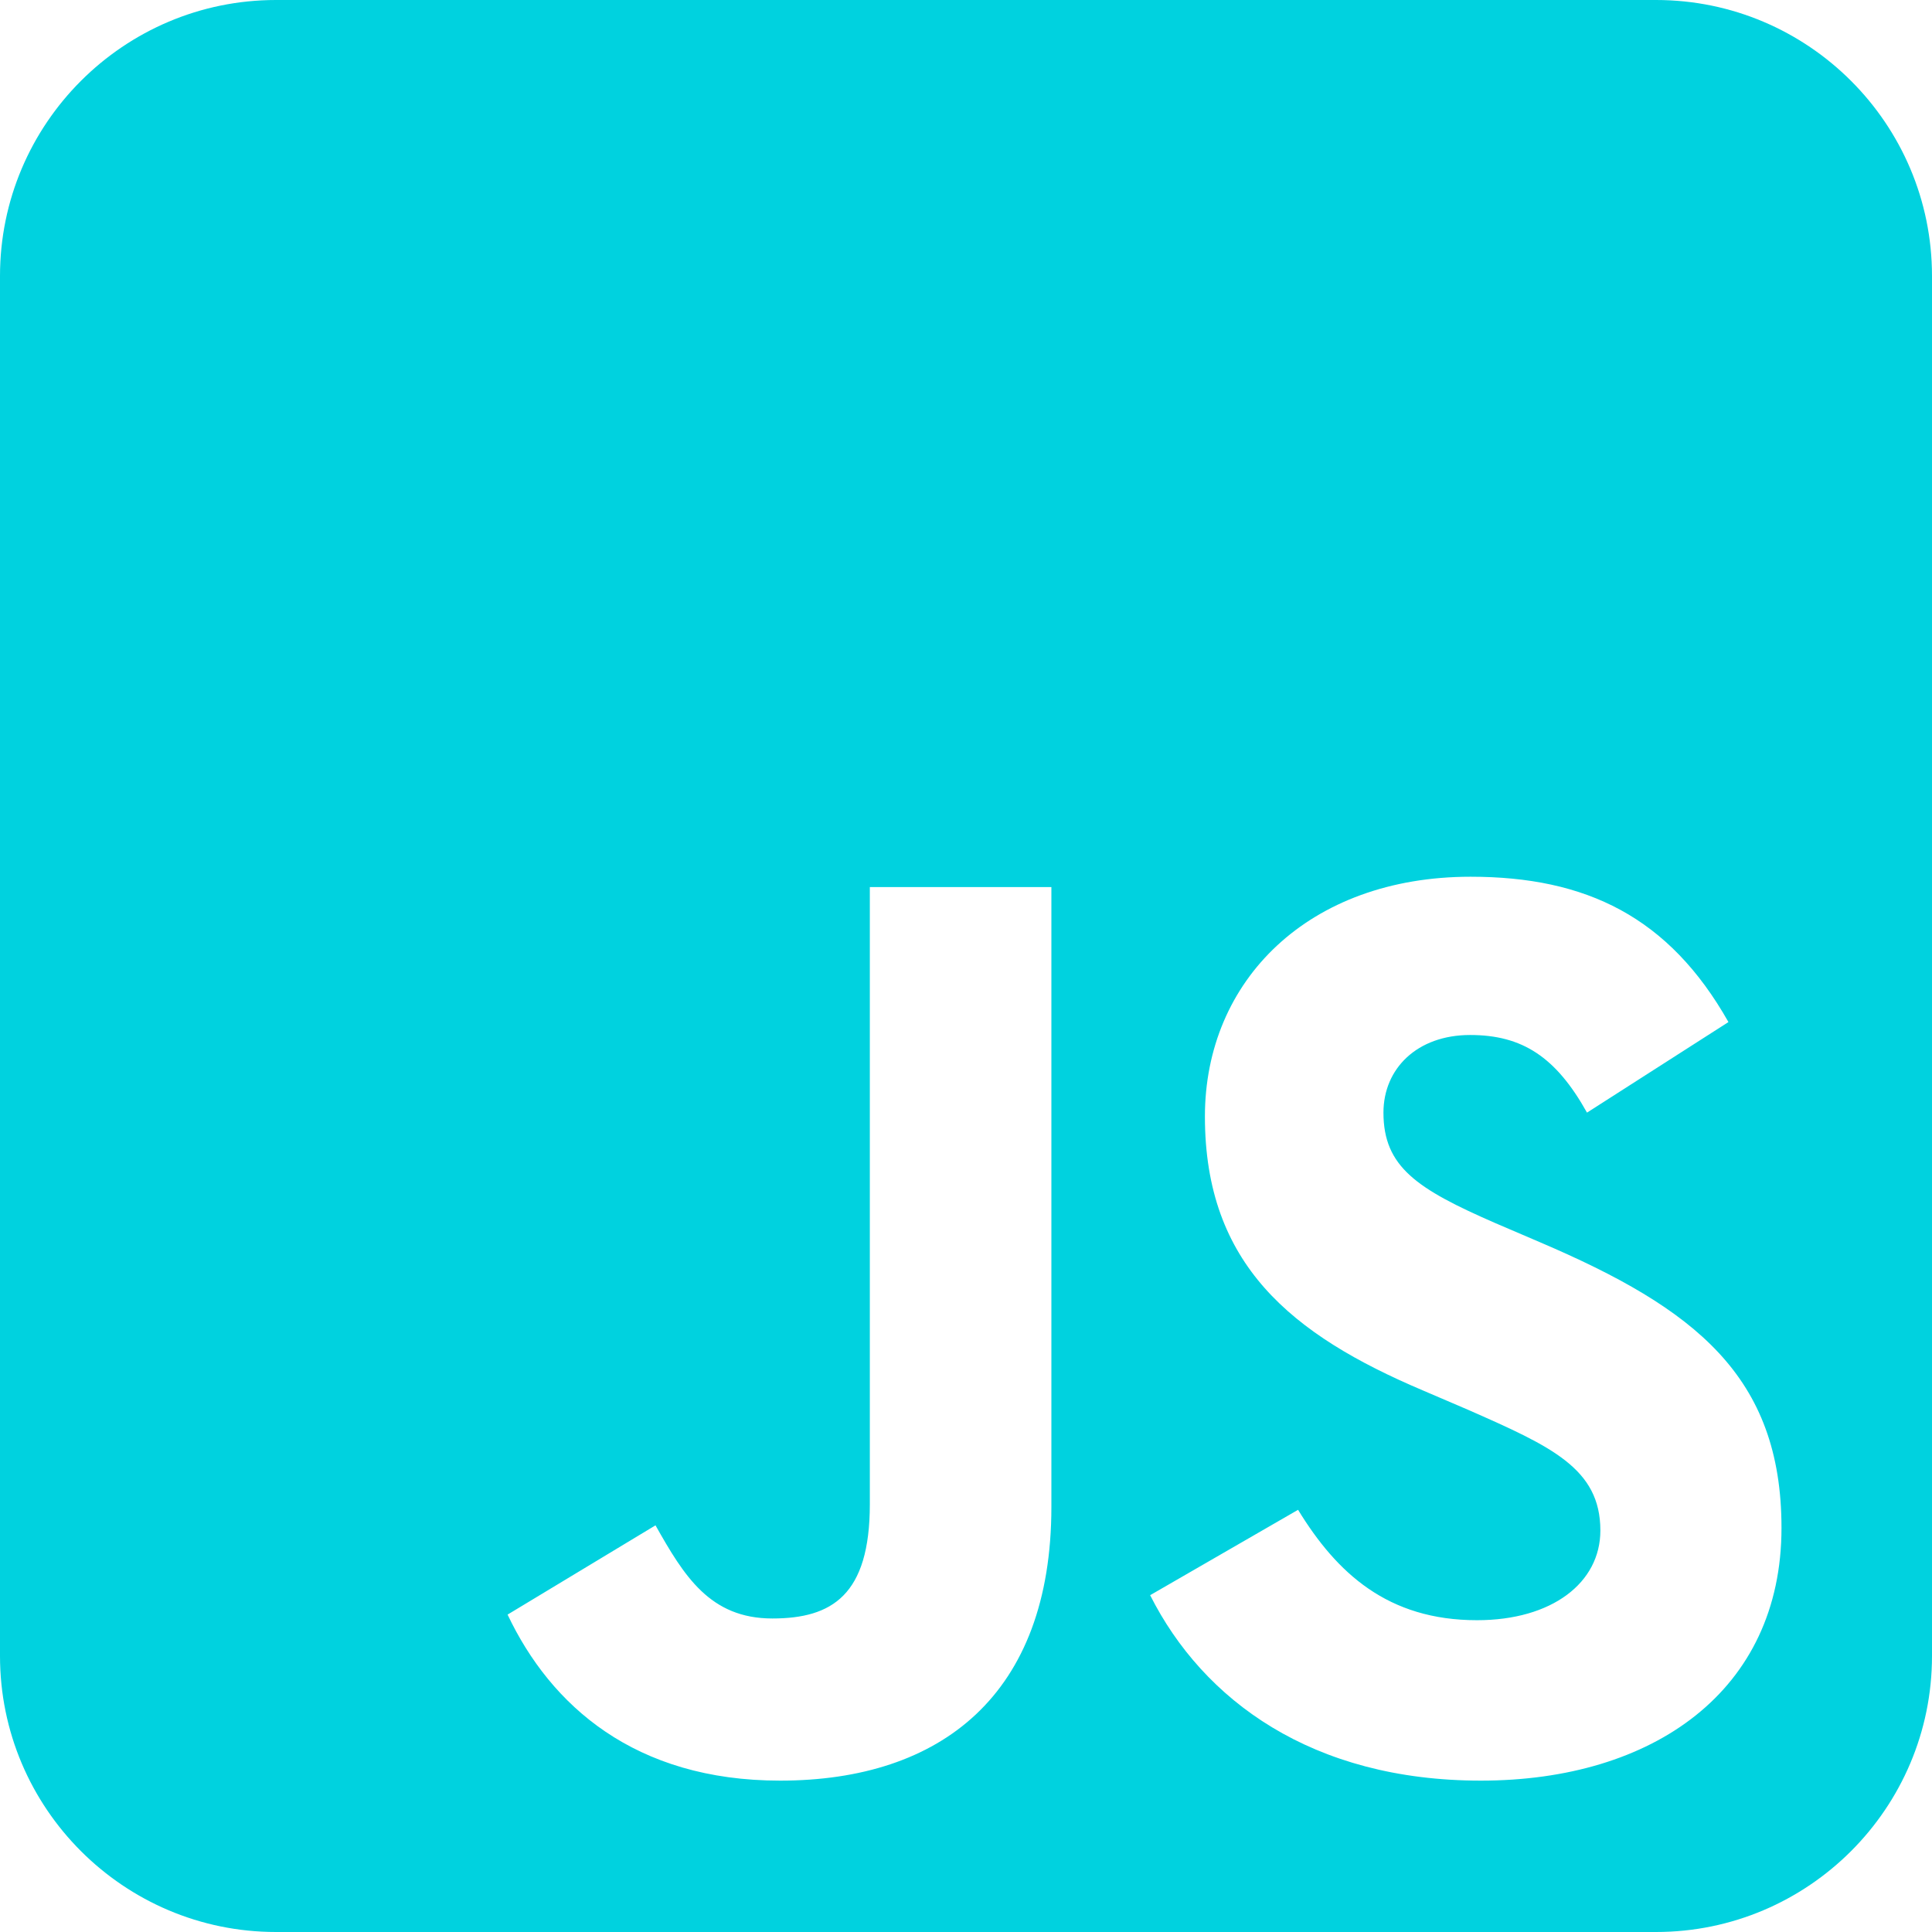 <svg width="448" height="448" viewBox="0 0 448 448" fill="none" xmlns="http://www.w3.org/2000/svg">
<path d="M448 64C448 28.7 419.3 0 384 0H64C28.7 0 0 28.7 0 64V384C0 419.3 28.7 448 64 448H384C419.3 448 448 419.3 448 384V64ZM180.9 412.9C147.2 412.9 127.7 395.5 117.7 374.4L152 353.7C158.6 365.4 164.6 375.3 179.1 375.3C192.9 375.3 201.7 369.9 201.7 348.8V205.7H243.8V349.4C243.8 393 218.2 412.9 180.9 412.9ZM266.7 369.9L301 350.1C310 364.8 321.8 375.7 342.5 375.7C359.9 375.7 371.1 367 371.1 354.9C371.1 340.5 359.7 335.4 340.4 326.9L329.9 322.4C299.5 309.5 279.4 293.2 279.4 258.9C279.4 227.3 303.5 203.3 341 203.3C367.8 203.3 387 212.6 400.8 237L368 258C360.8 245.1 353 240 340.9 240C328.6 240 320.8 247.8 320.8 258C320.8 270.6 328.6 275.7 346.7 283.6L357.2 288.1C393 303.4 413.1 319.1 413.1 354.3C413.1 392.1 383.3 412.9 343.4 412.9C304.3 412.9 279 394.3 266.7 369.9Z" fill="#00D2DF"/>
</svg>

